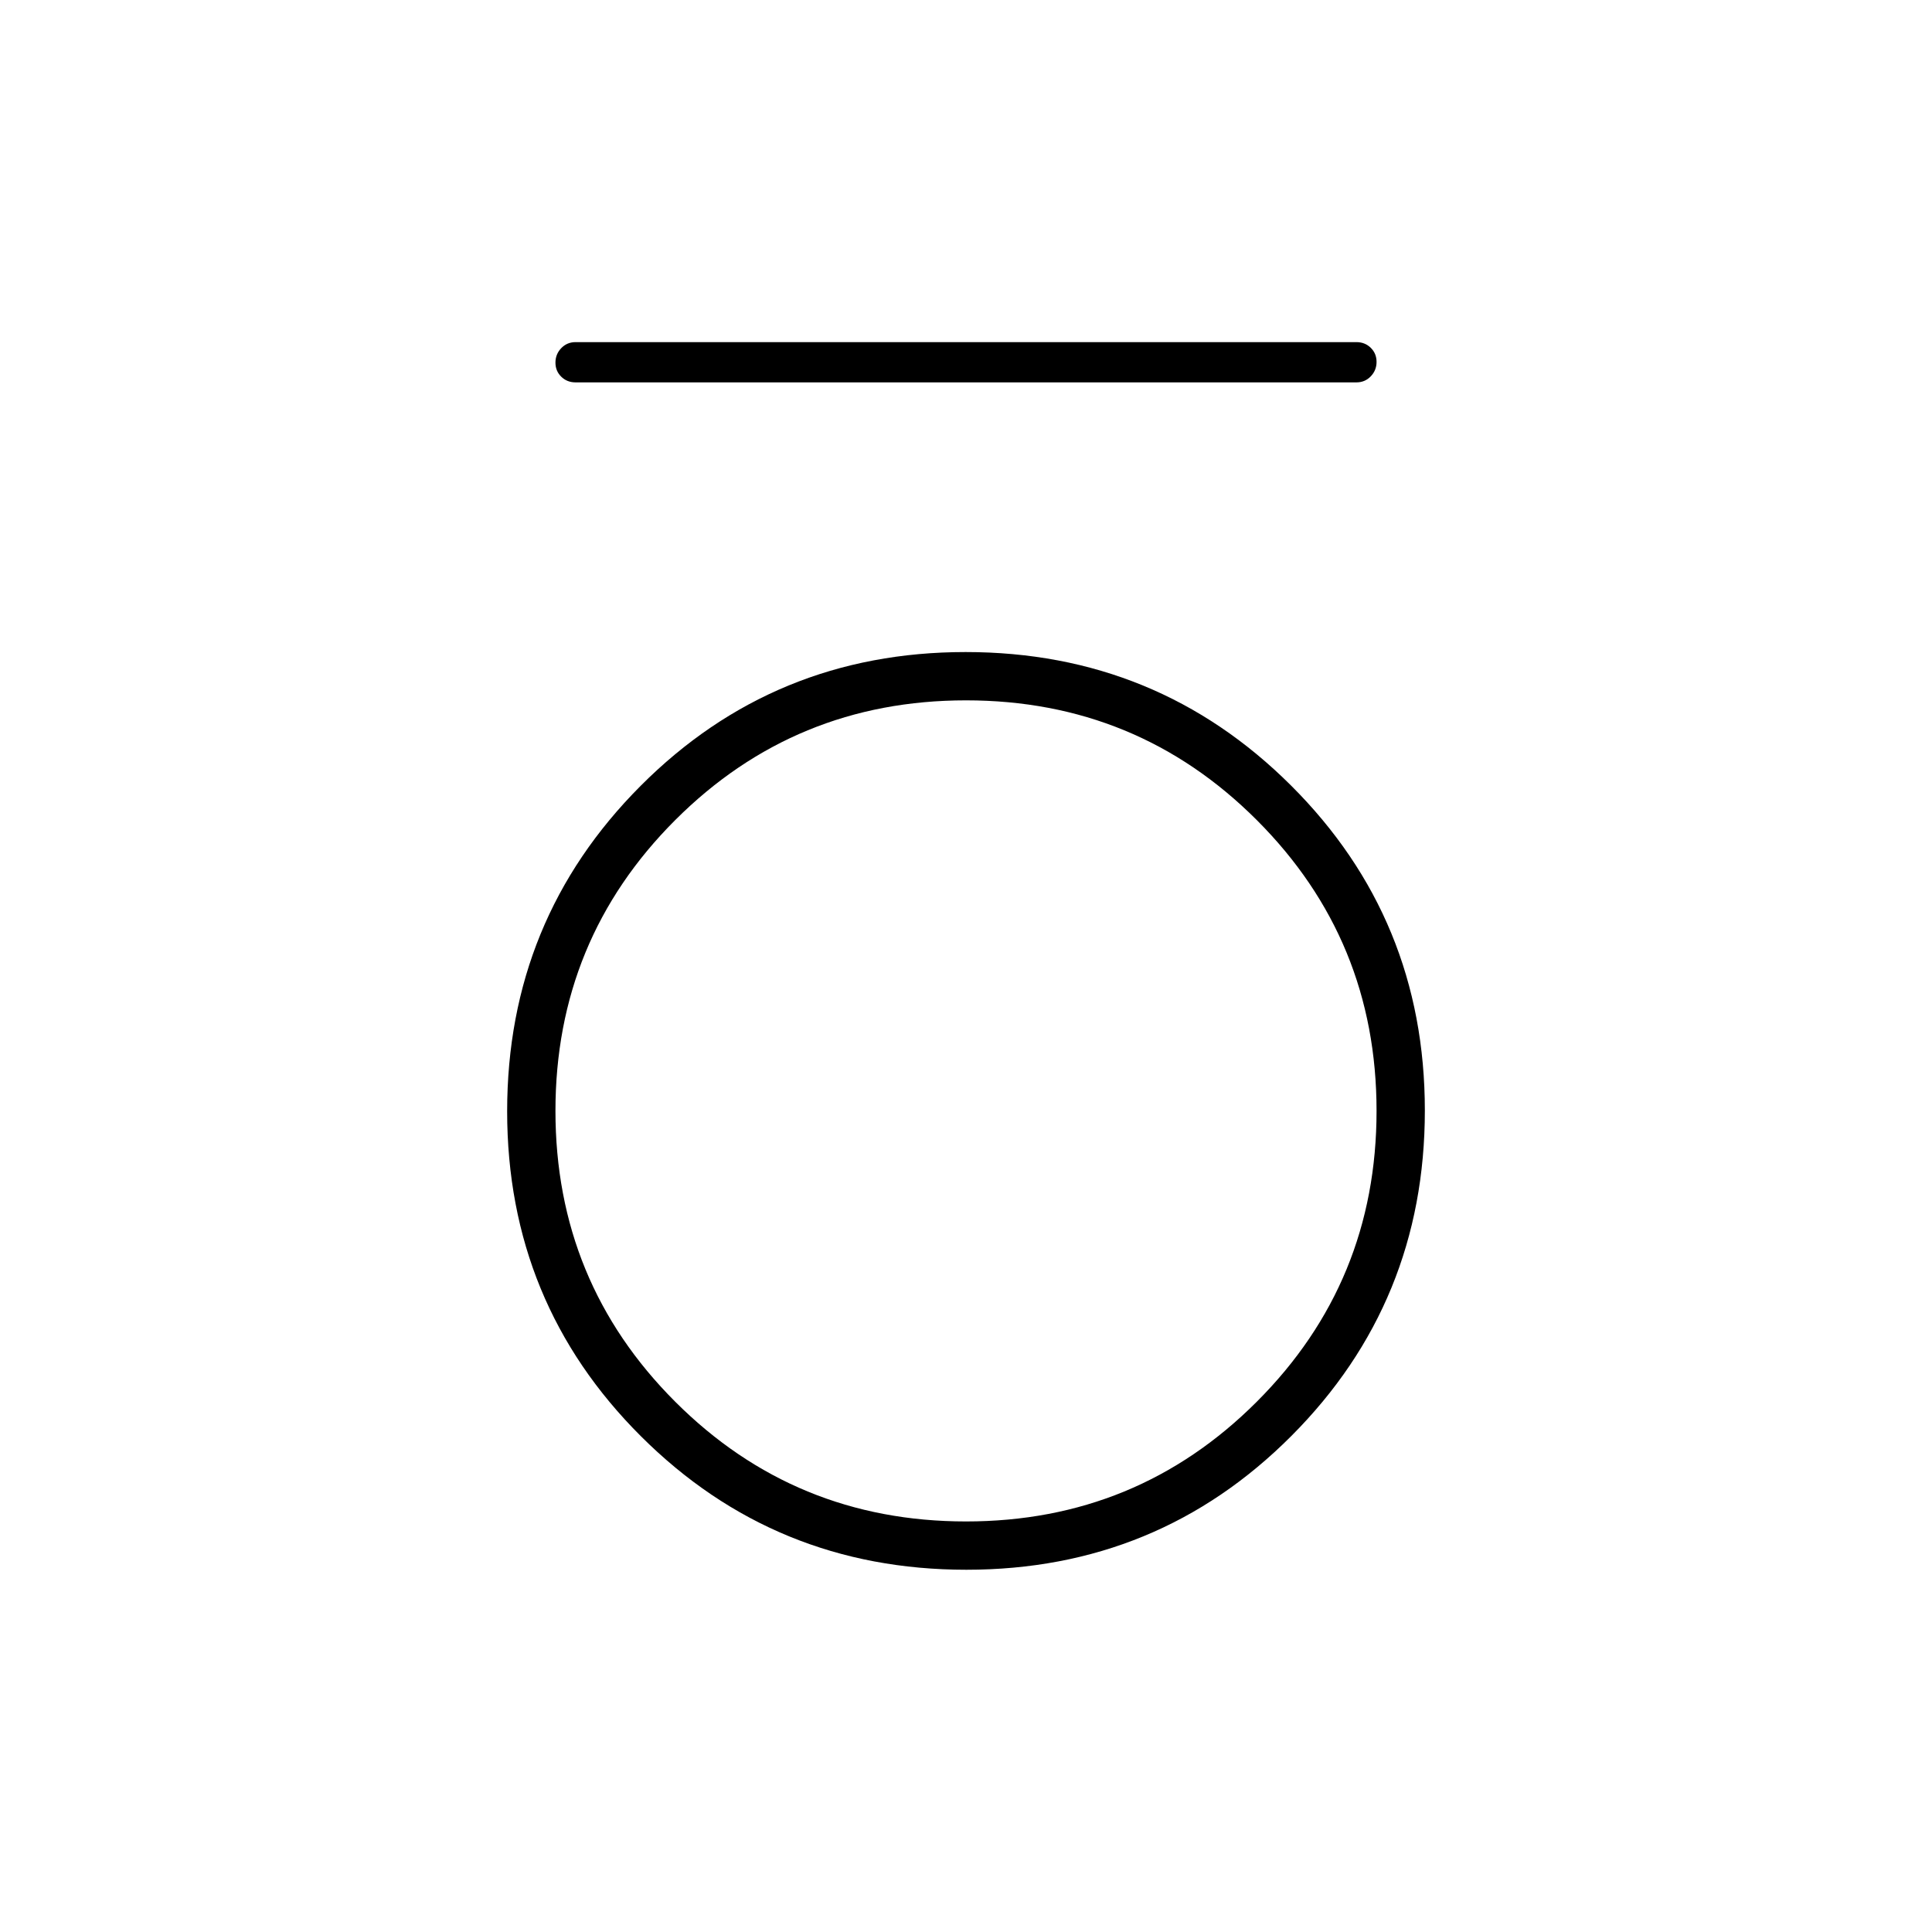 <svg xmlns="http://www.w3.org/2000/svg" height="20" viewBox="0 -960 960 960" width="20"><path d="M286-770q-4.25 0-7.125-2.825-2.875-2.824-2.875-7 0-4.175 2.875-7.175t7.125-3h388q4.25 0 7.125 2.825 2.875 2.824 2.875 7 0 4.175-2.875 7.175T674-770H286Zm194.191 590Q385-180 318.5-246.309q-66.5-66.308-66.5-161.5Q252-503 318.309-569.5q66.308-66.5 161.5-66.5Q575-636 641.5-569.691q66.5 66.308 66.5 161.5Q708-313 641.691-246.5q-66.308 66.5-161.5 66.5ZM480-204q85 0 144.5-59.5T684-408q0-85-59.5-144.5T480-612q-85 0-144.5 59.5T276-408q0 85 59.5 144.5T480-204Z"/></svg>